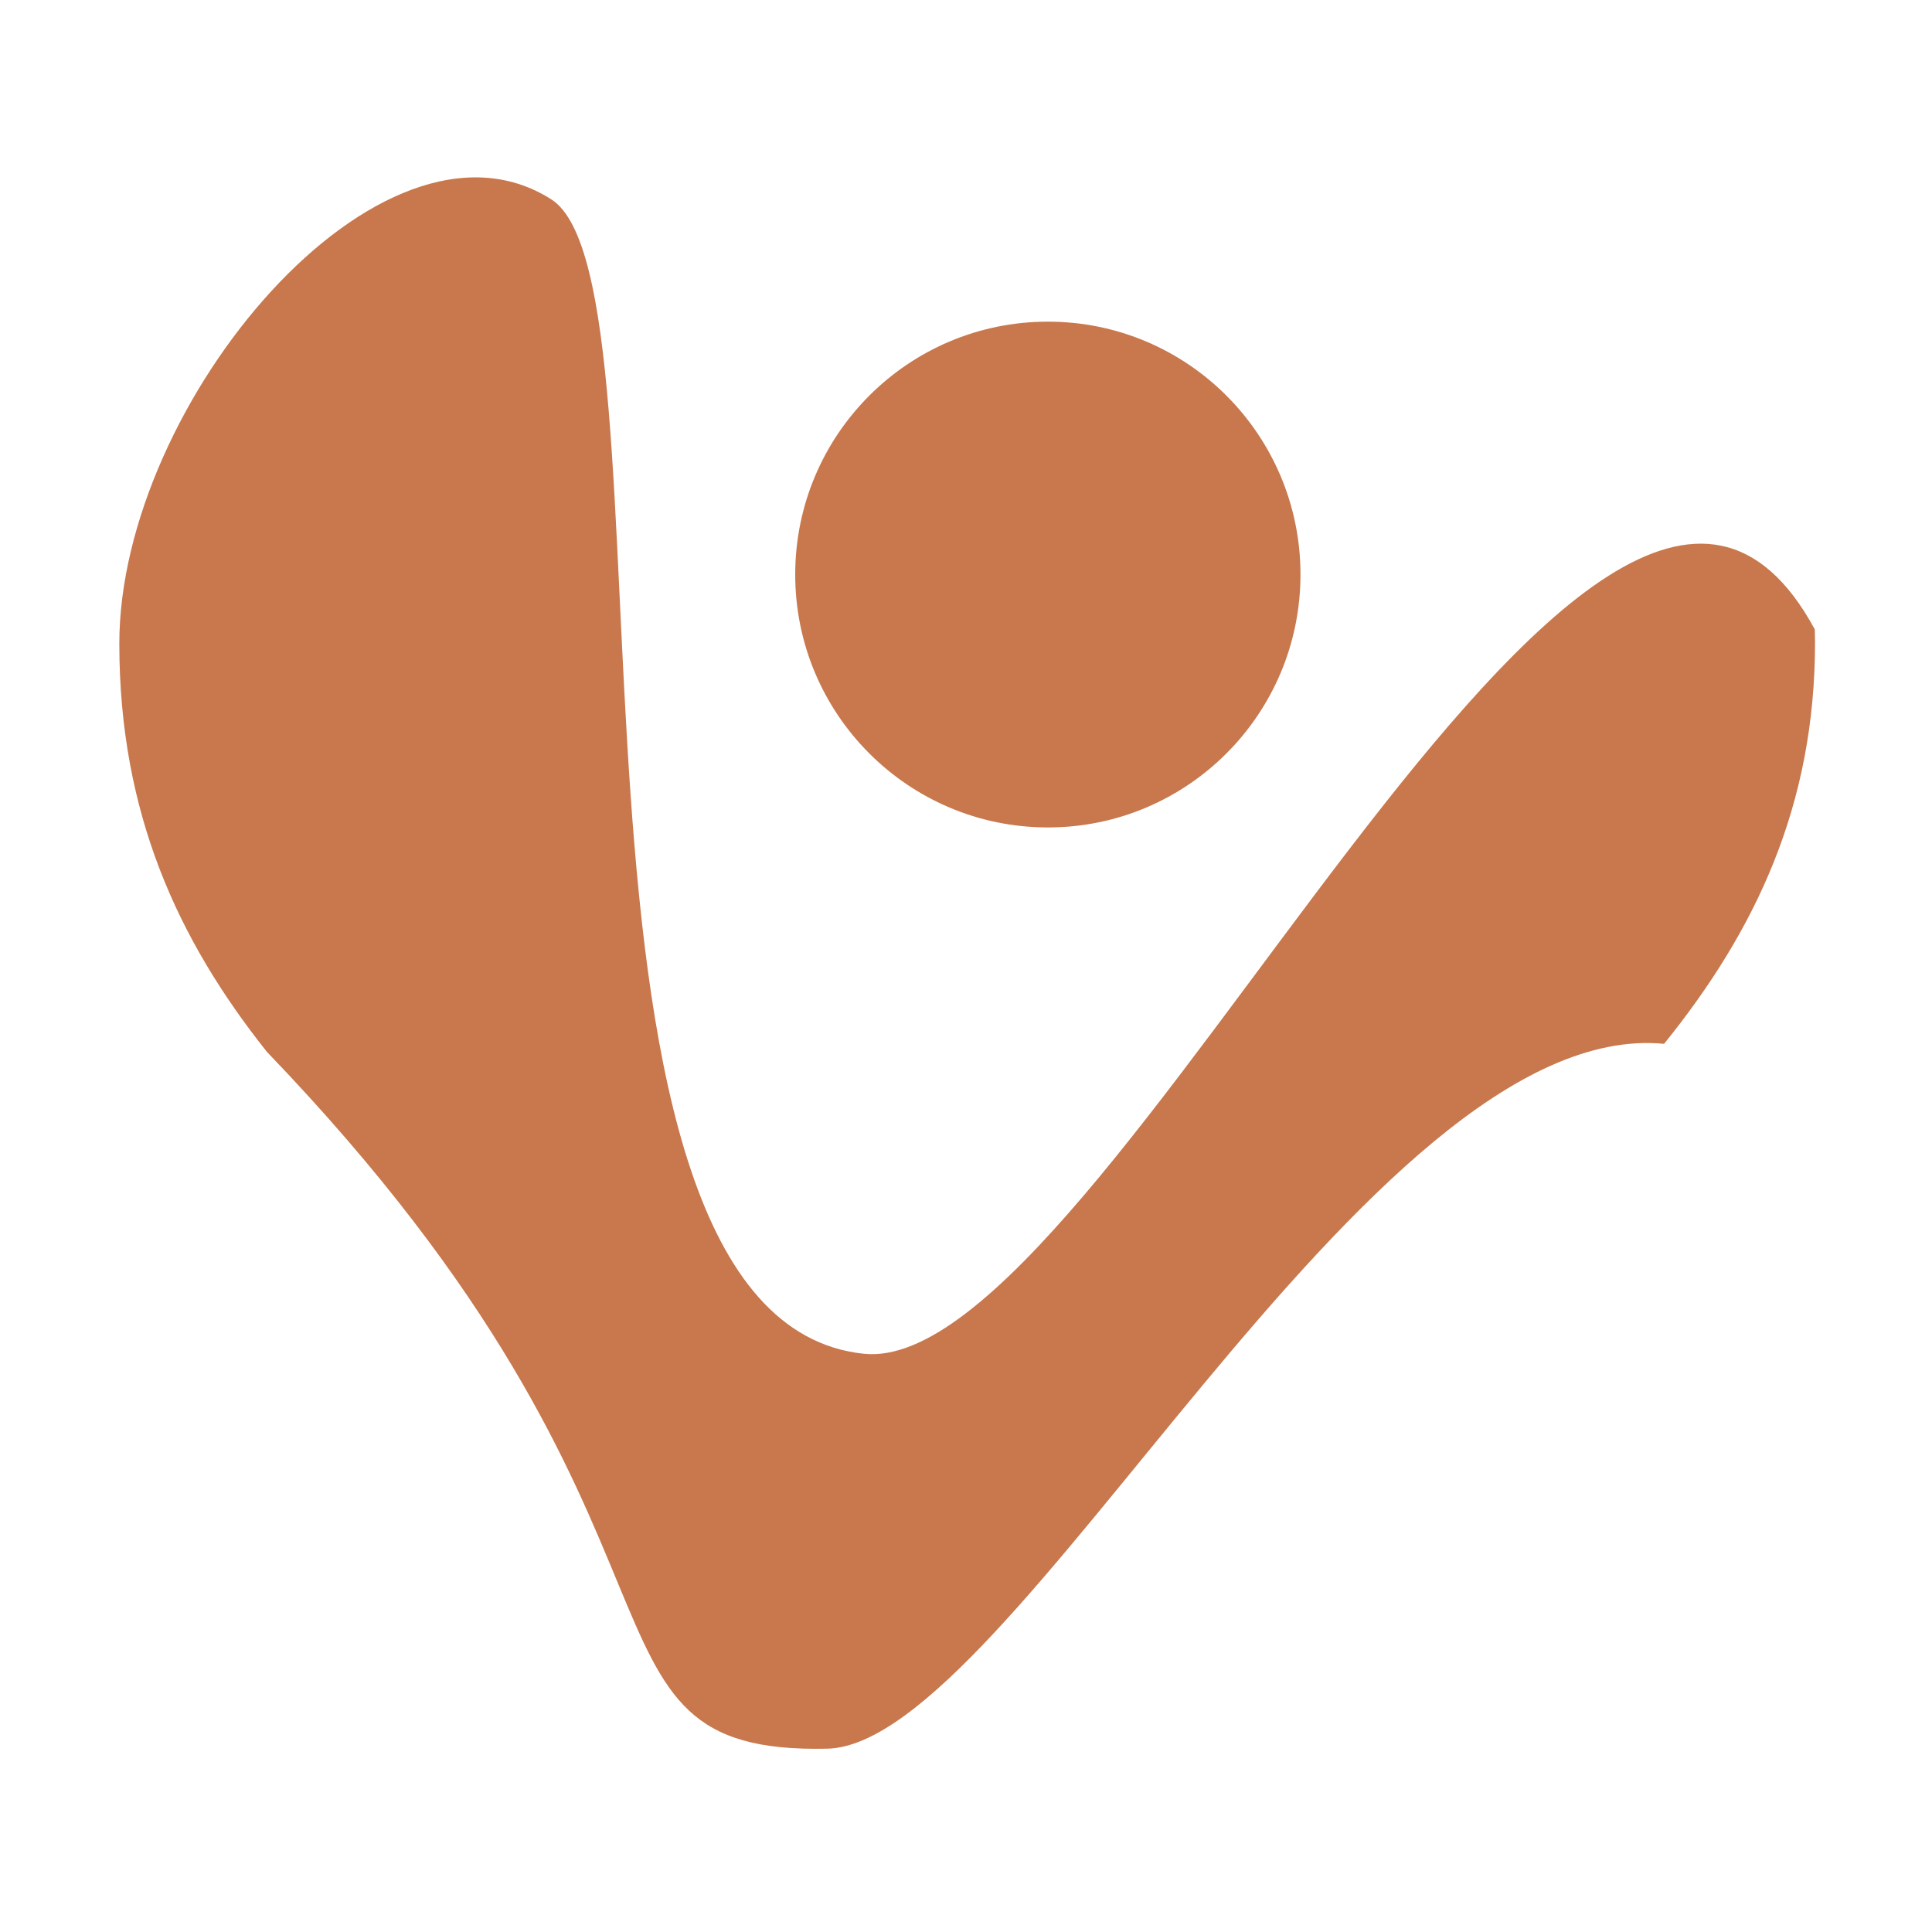 <svg  xmlns="http://www.w3.org/2000/svg" viewBox="0 0 256 256" >
    <path id="vieCanvas-bezier" stroke="rgb(0, 0, 0)" stroke-width="0" stroke-miterlimit="10" fill="rgb(200, 120, 76.5)" d="M 73.04,26.41 C 50.57,12.14 15.77,53.39 15.81,85.33 15.83,107.68 23.49,124.45 35.37,139.38 97.06,203.55 73.1,232.52 109.61,231.71 134.09,231.16 181.15,134.57 220.5,138.31 232.63,123.3 240.52,106.7 240.5,85.07 240.5,84.51 240.49,83.95 240.47,83.4 211.52,29.92 146.74,182.8 114.45,179.38 69.64,174.65 90.68,37.61 73.04,26.41 Z M 172.32,76.13 C 172.32,94.63 157.34,109.64 138.85,109.64 120.36,109.64 105.37,94.63 105.37,76.13 105.37,57.62 120.36,42.62 138.85,42.62 157.34,42.62 172.32,57.62 172.32,76.13 Z M 172.32,76.13" />
</svg>
